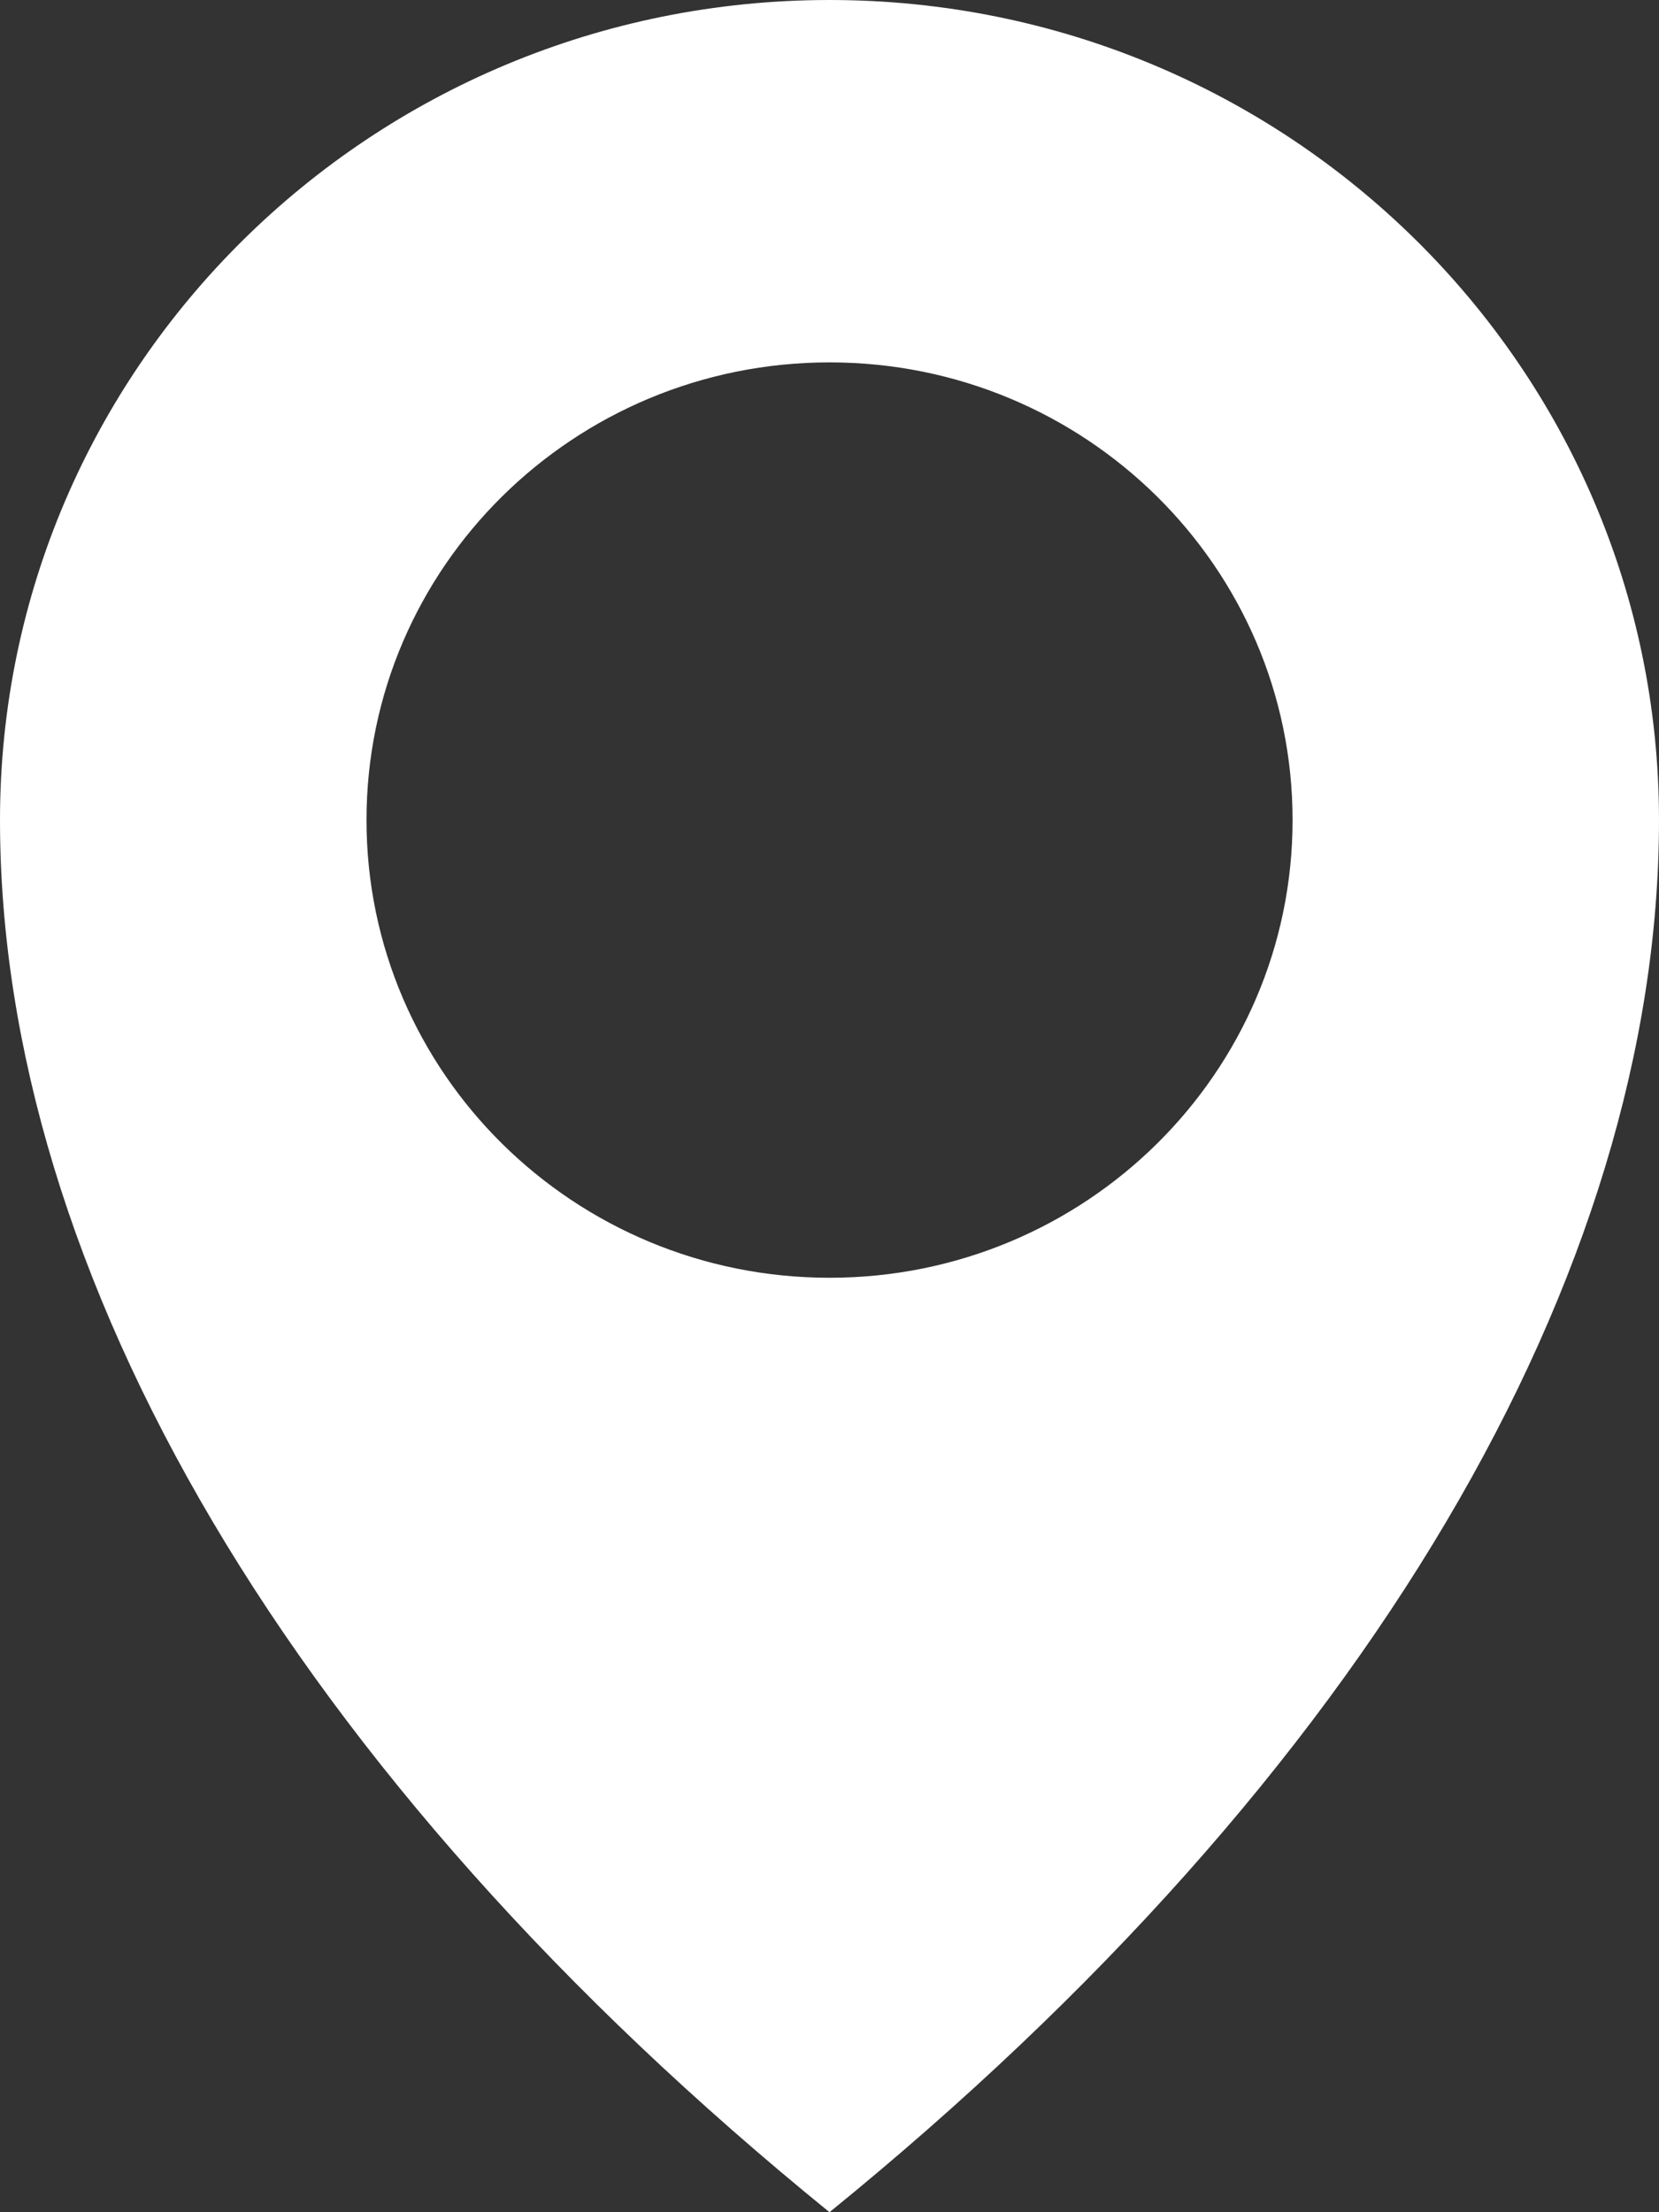 <svg width="24" height="32" viewBox="0 0 24 32" fill="none" xmlns="http://www.w3.org/2000/svg">
<rect x="0" y="0" width="24" height="32" fill="#333333" stroke="none"/>
<path fill-rule="evenodd" clip-rule="evenodd" d="M0 11.861C0 18.413 4.211 25.673 12 32C19.789 25.672 24 18.412 24 11.861C24 5.311 18.628 0 12 0C5.373 0 0 5.31 0 11.861ZM18.699 11.862C18.699 15.519 15.7 18.483 12.001 18.483C8.301 18.483 5.302 15.519 5.302 11.862C5.302 8.206 8.301 5.242 12.001 5.242C15.7 5.242 18.699 8.206 18.699 11.862Z" fill="white"/>
</svg>

